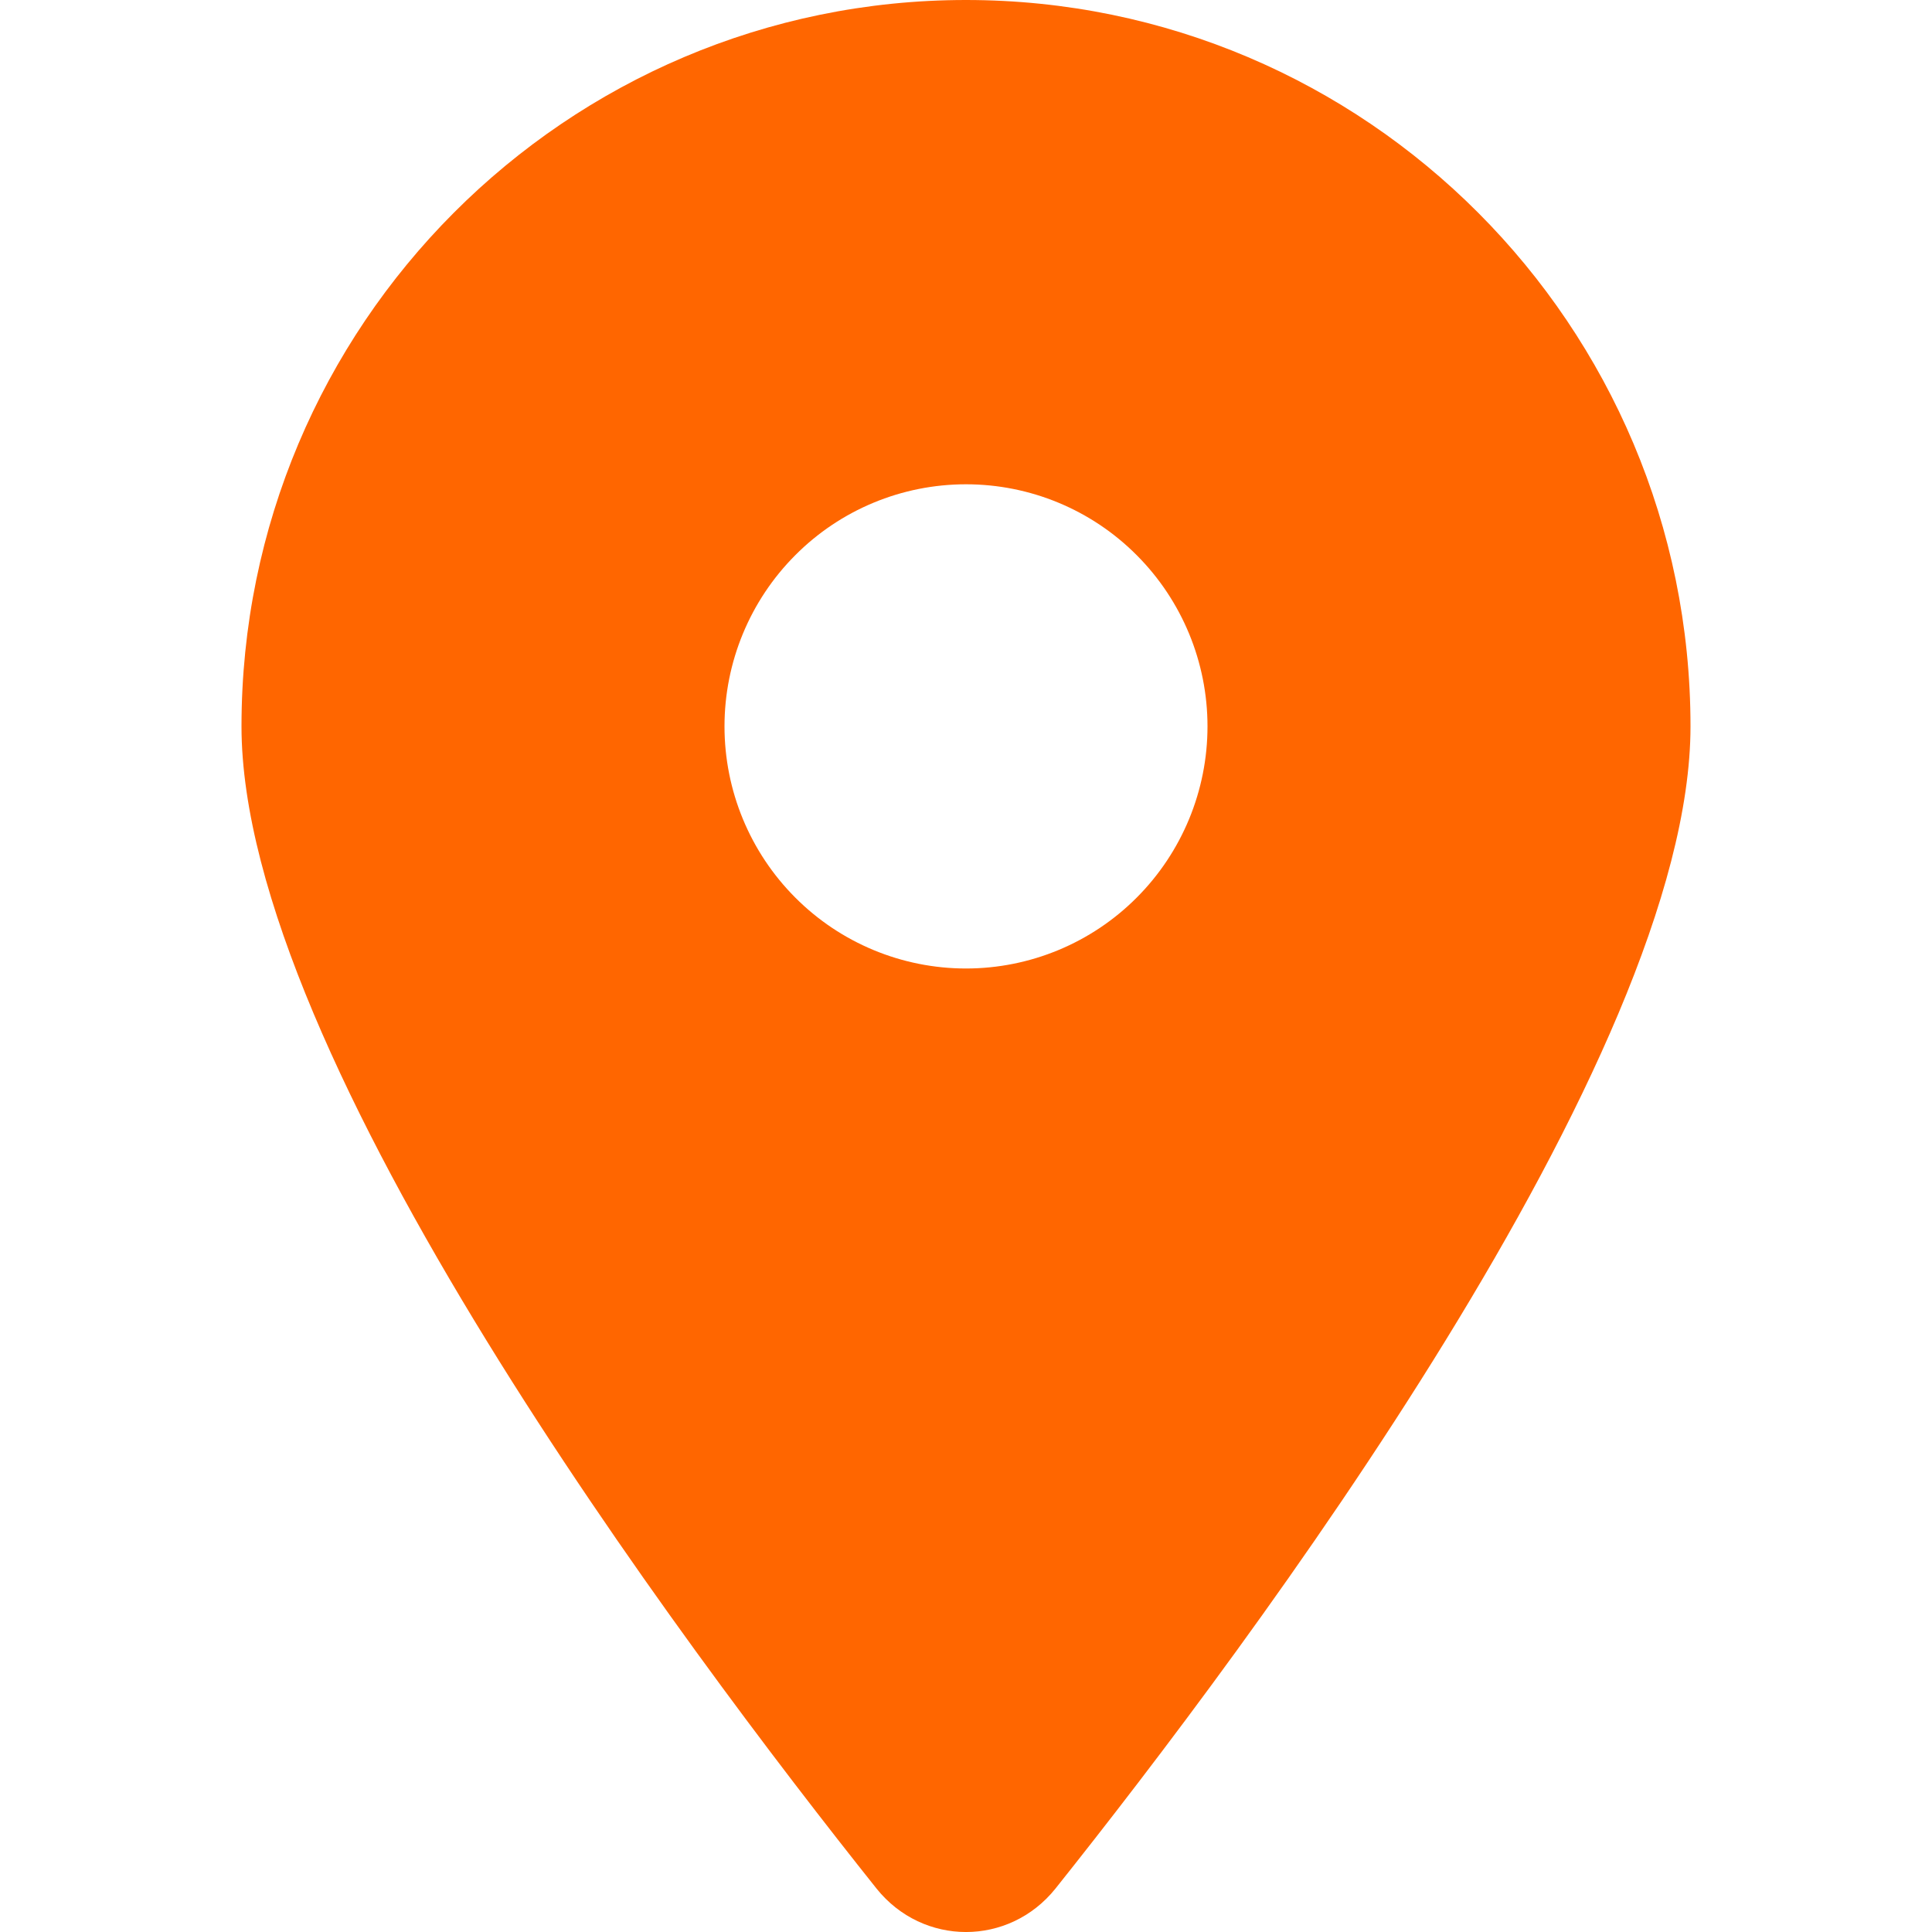 <svg width="24" height="24" viewBox="0 0 24 24" fill="none" xmlns="http://www.w3.org/2000/svg">
<path d="M13.111 23.461C15.516 20.444 21 13.131 21 9.023C21 4.042 16.969 0 12 0C7.031 0 3 4.042 3 9.023C3 13.131 8.484 20.444 10.889 23.461C11.466 24.18 12.534 24.18 13.111 23.461ZM12 6.016C12.796 6.016 13.559 6.332 14.121 6.897C14.684 7.461 15 8.226 15 9.023C15 9.821 14.684 10.586 14.121 11.15C13.559 11.714 12.796 12.031 12 12.031C11.204 12.031 10.441 11.714 9.879 11.15C9.316 10.586 9 9.821 9 9.023C9 8.226 9.316 7.461 9.879 6.897C10.441 6.332 11.204 6.016 12 6.016Z" fill="#FF6600"/>
</svg>
